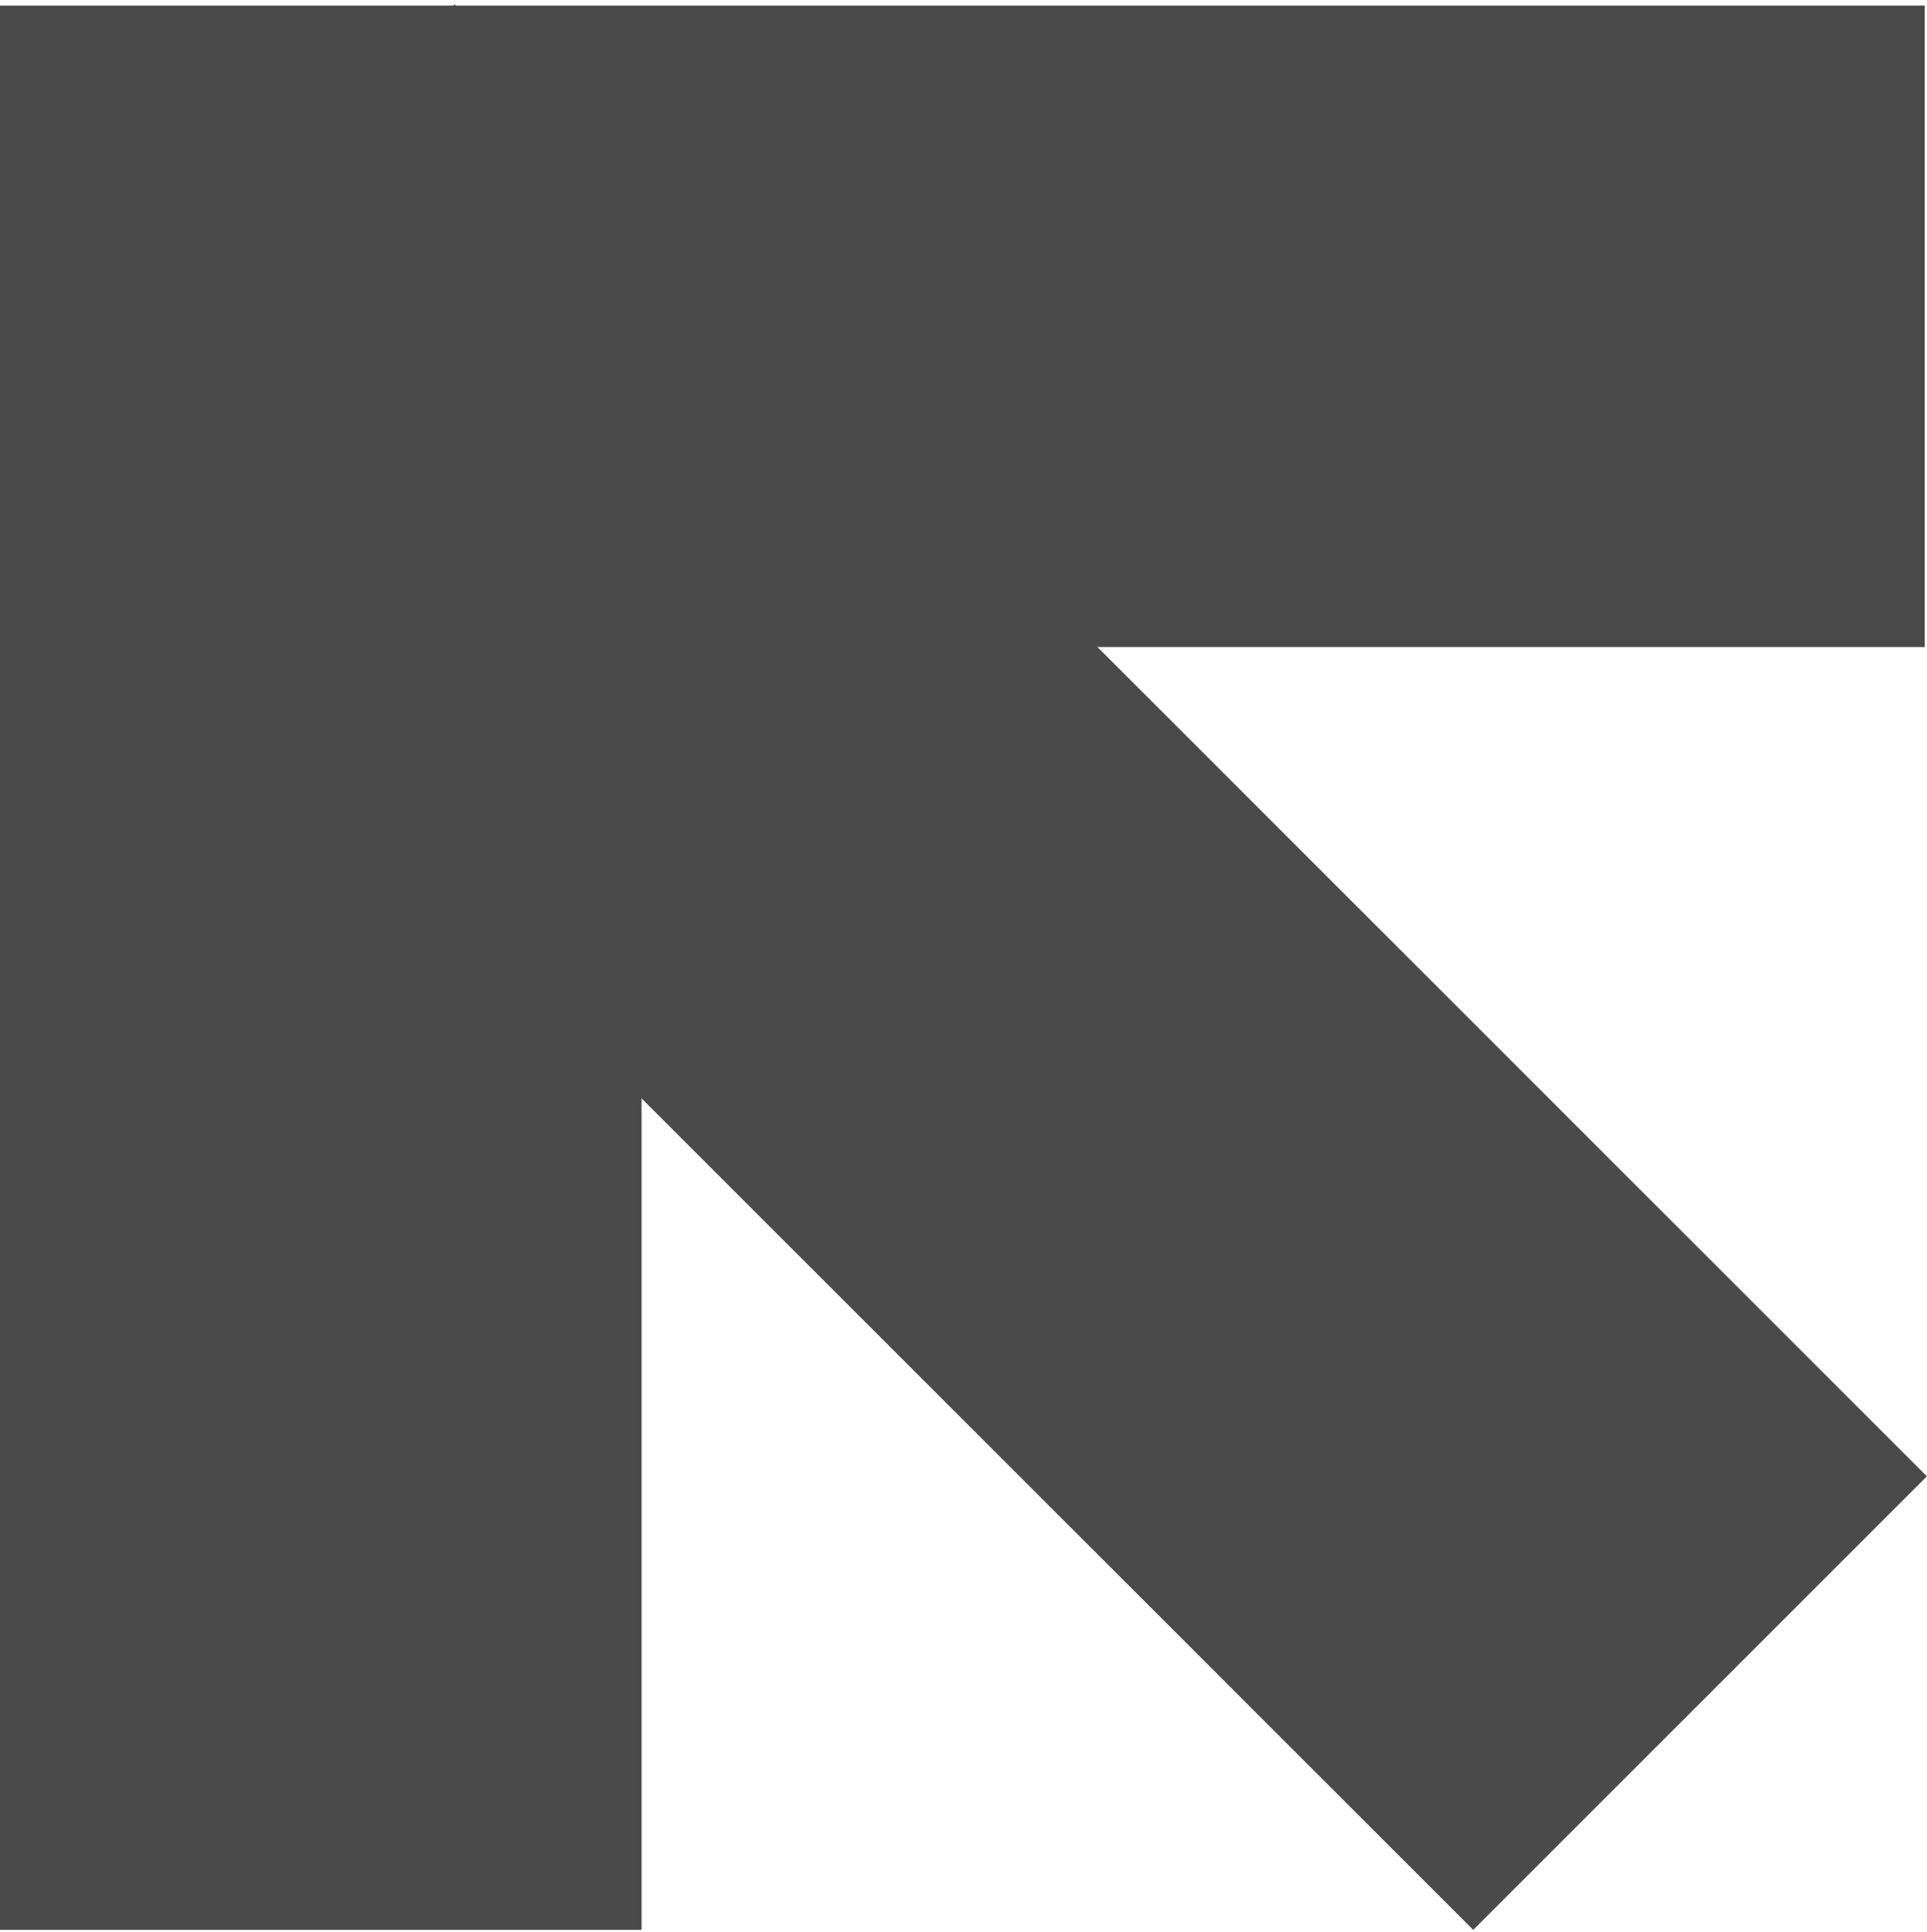 <svg width="351" height="352" viewBox="0 0 351 352" fill="none" xmlns="http://www.w3.org/2000/svg">
<path d="M0 1.02L0 351.602H116.861L116.861 200.111L268.349 351.599L350.982 268.967L199.896 117.881L350.581 117.881V1.02L83.035 1.02L82.806 0.791L82.577 1.02L0 1.02Z" fill="#4A4A4A"/>
</svg>
